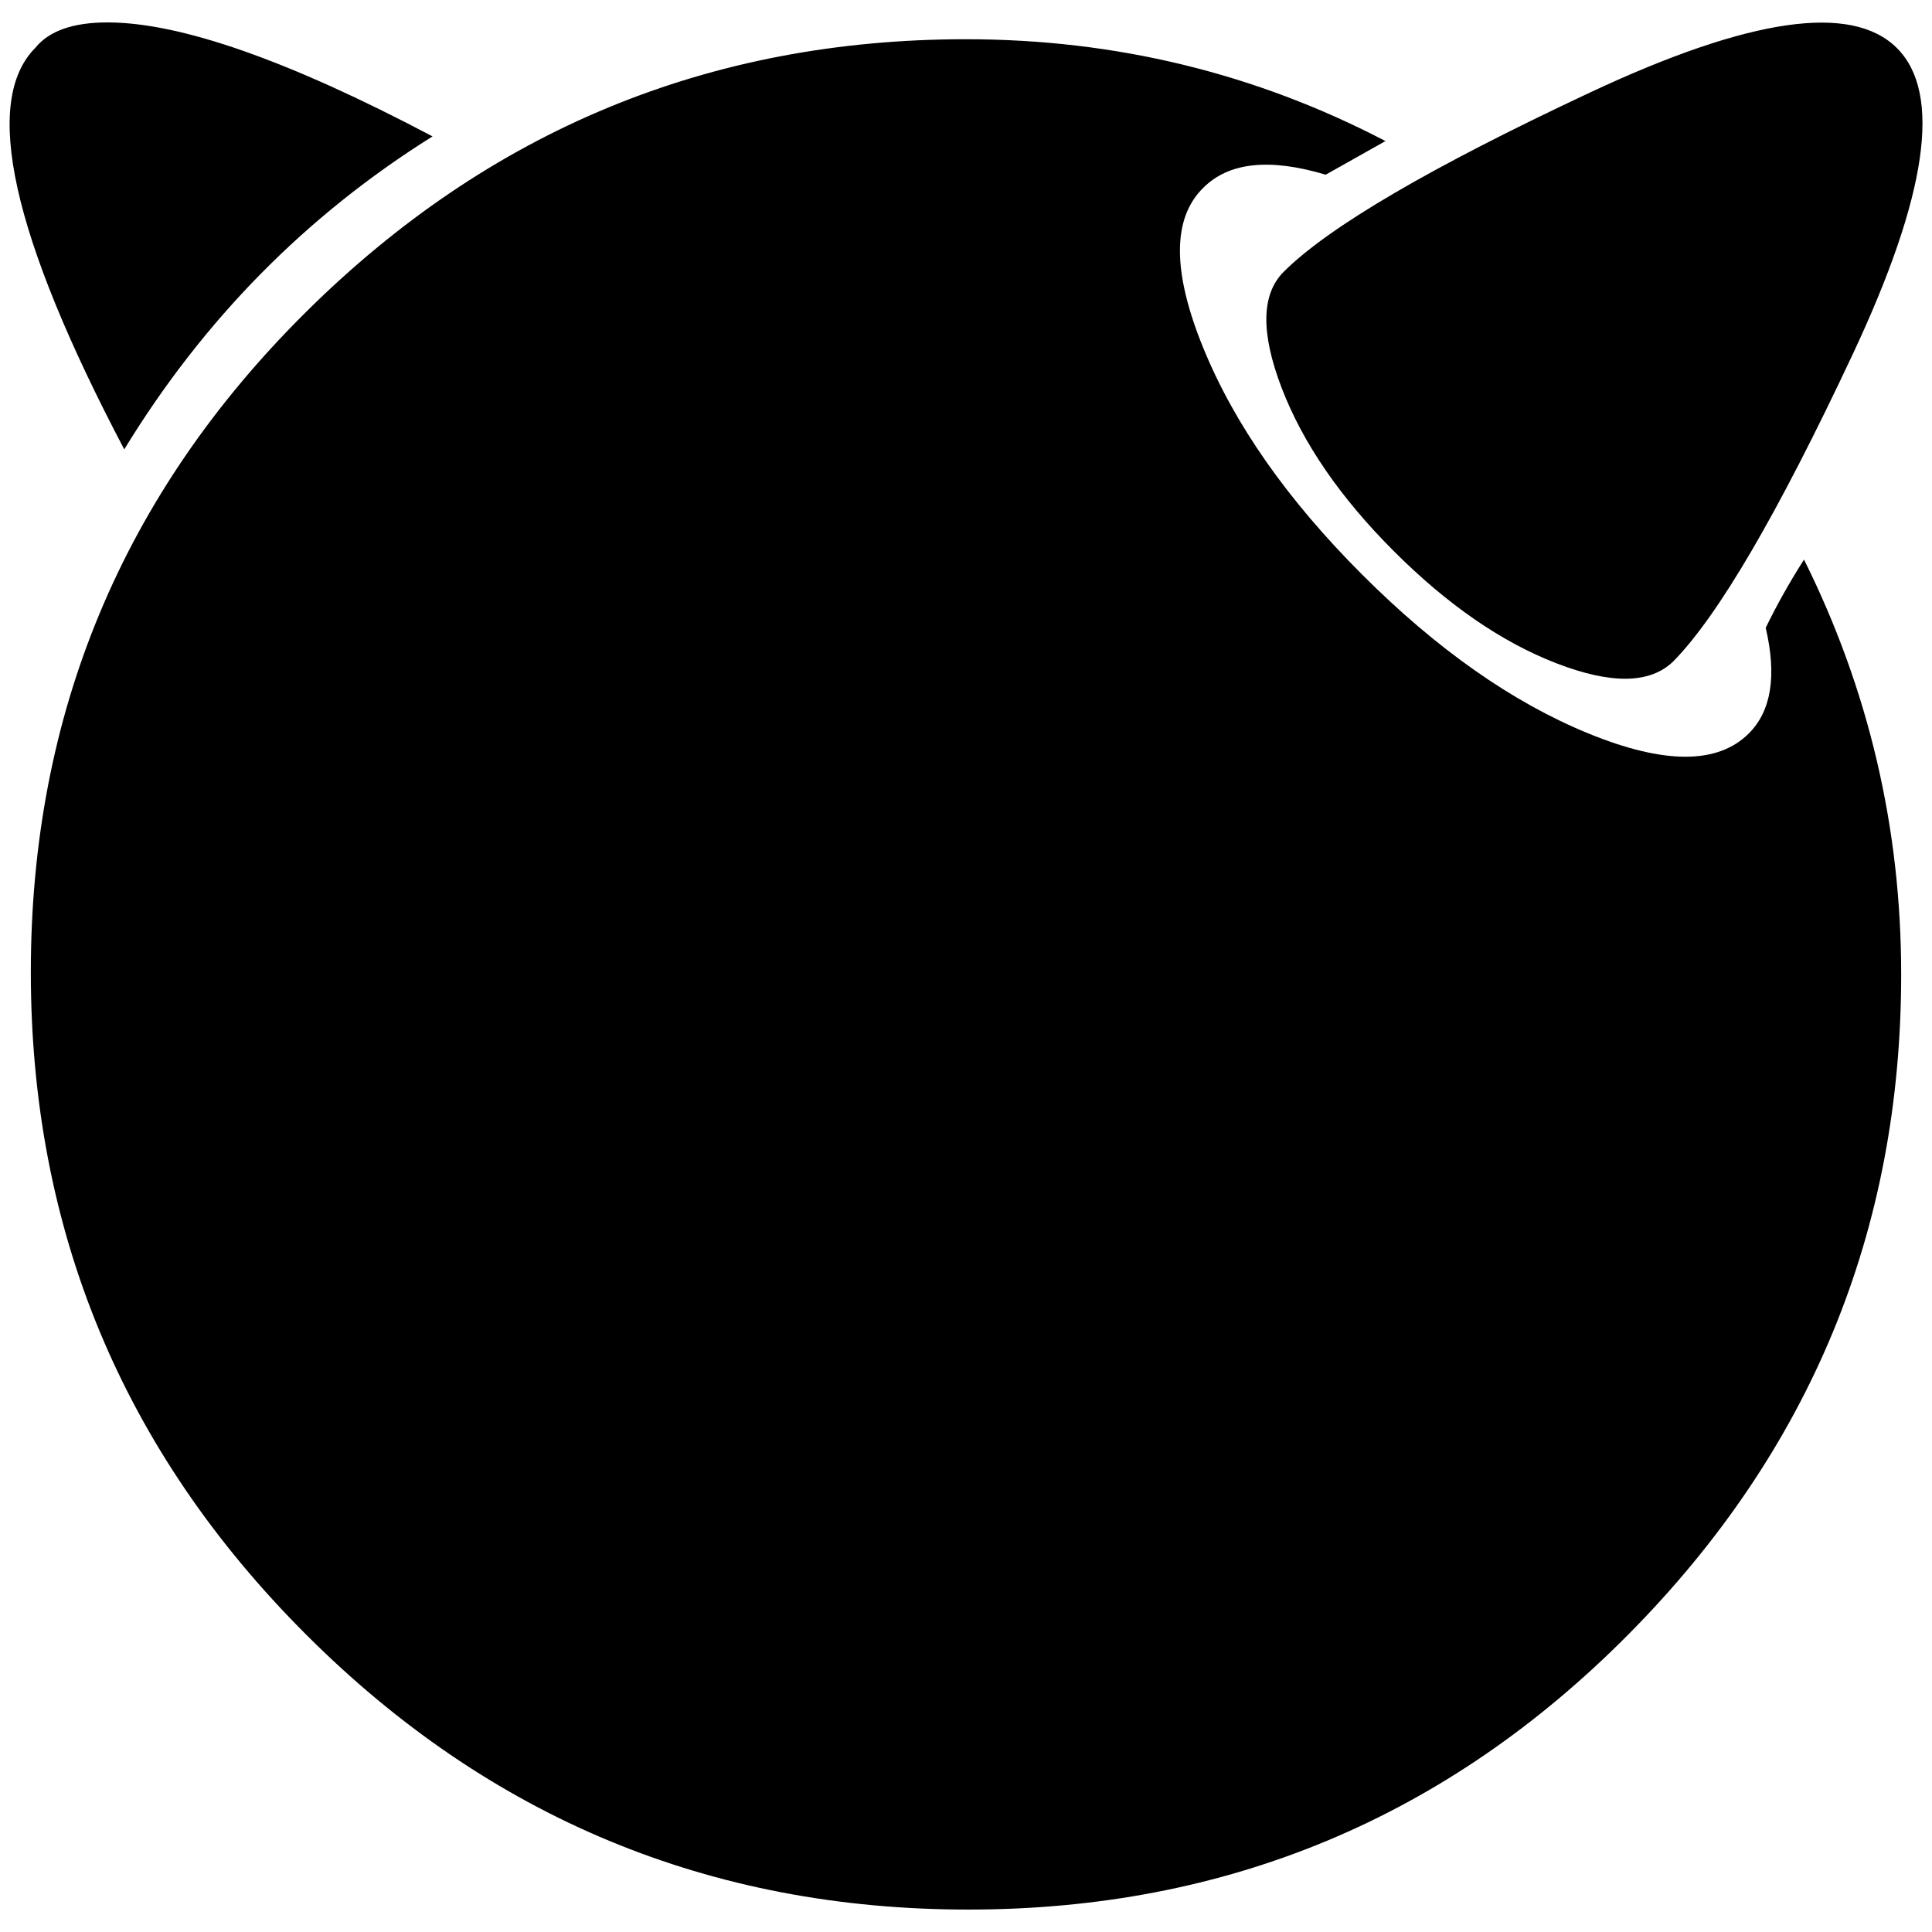 <?xml version="1.0" standalone="no"?>
<!DOCTYPE svg PUBLIC "-//W3C//DTD SVG 1.1//EN" "http://www.w3.org/Graphics/SVG/1.1/DTD/svg11.dtd" >
<svg xmlns="http://www.w3.org/2000/svg" xmlns:xlink="http://www.w3.org/1999/xlink" version="1.1" width="2048" height="2048" viewBox="-10 0 2068 2048">
   <path fill="currentColor"
d="M105 14q117 0 348 122q-203 127 -330 335q-181 -344 -95 -430q22 -27 77 -27zM1024 32q240 0 449 109l-64 36q-90 -27 -131 14q-50 49 0 171.5t170 242.5t242 170t172 0q36 -36 18 -113q18 -37 41 -73q104 209 104 444q0 412 -292 706.5t-706.5 294.5t-709 -294.5
t-294.5 -709t294.5 -706.5t706.5 -292zM2020.5 41.5q72.5 72.5 -47.5 328t-192 328.5q-37 36 -125 2t-174 -120t-120 -174.5t2 -124.5q72 -72 328 -192t328.5 -47.5z" />
</svg>
